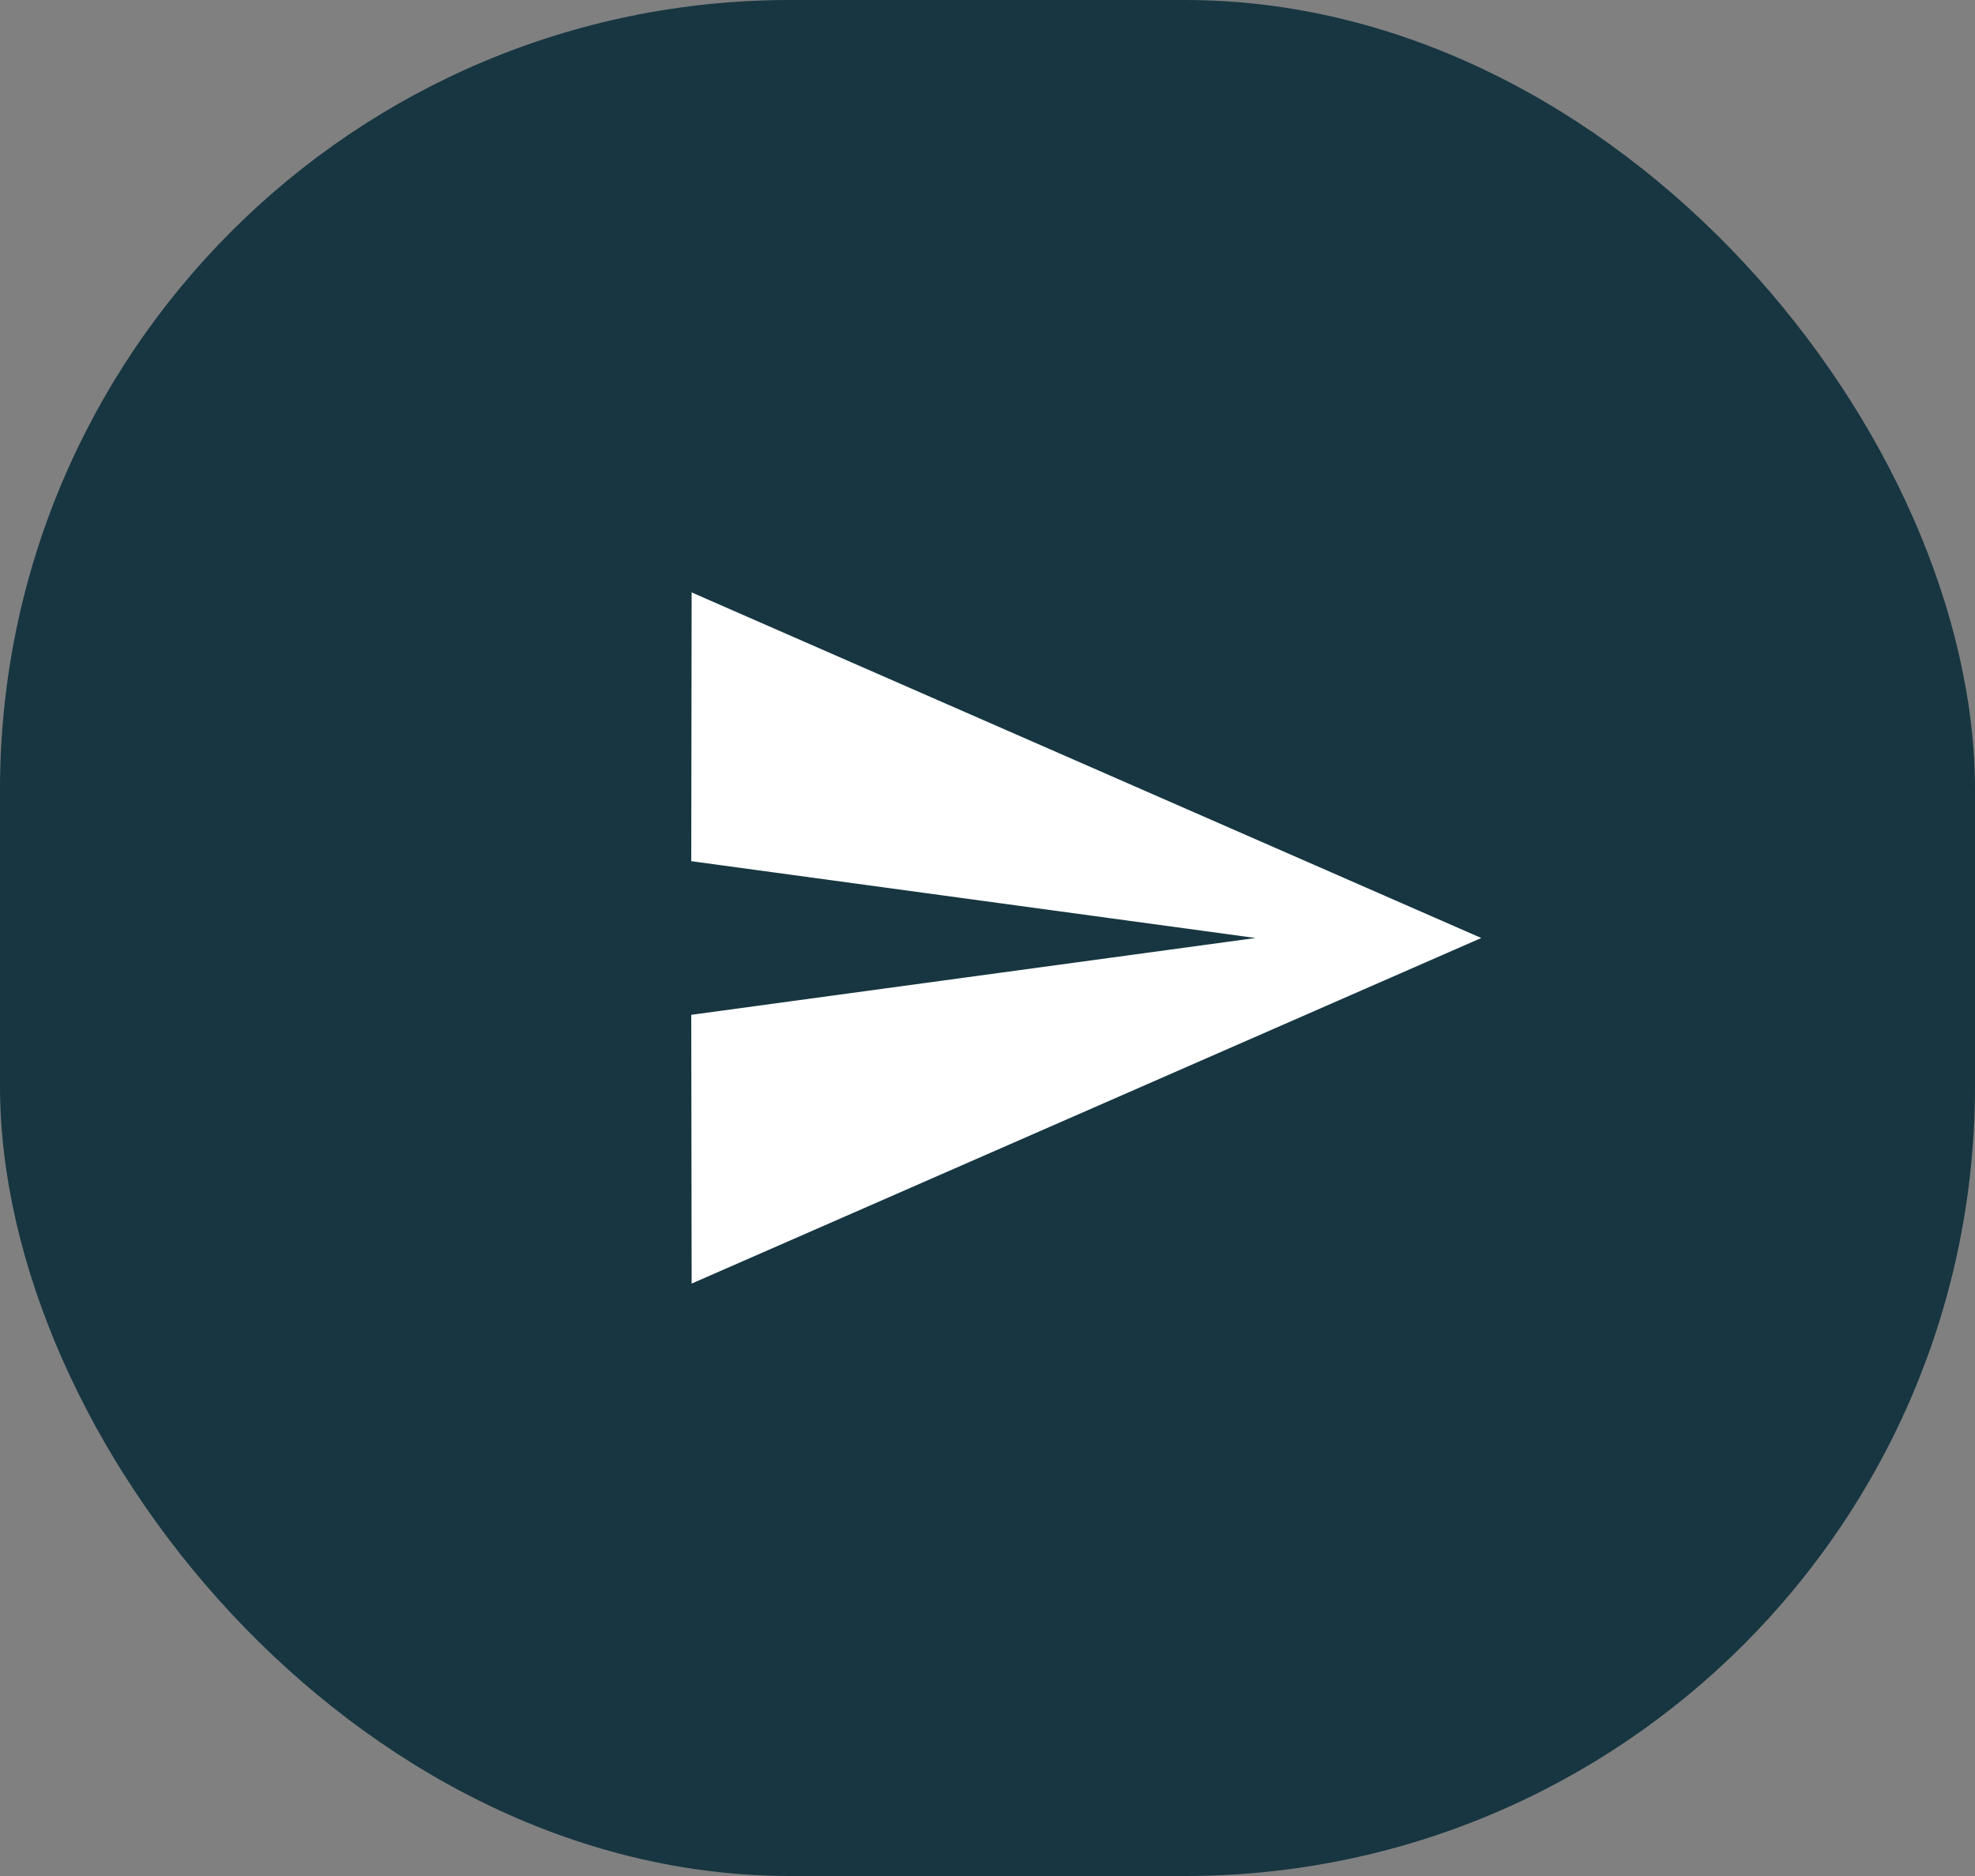 <svg width="40" height="38" viewBox="0 0 40 38" fill="none" xmlns="http://www.w3.org/2000/svg">
<rect x="0" y="0" width="40" height="38" fill="#808080" stroke="none"/>
<rect width="40" height="38" rx="16" fill="#173641"/>
<path d="M14.008 26L30 19L14.008 12L14 17.444L25.429 19L14 20.556L14.008 26Z" fill="white"/>
</svg>
